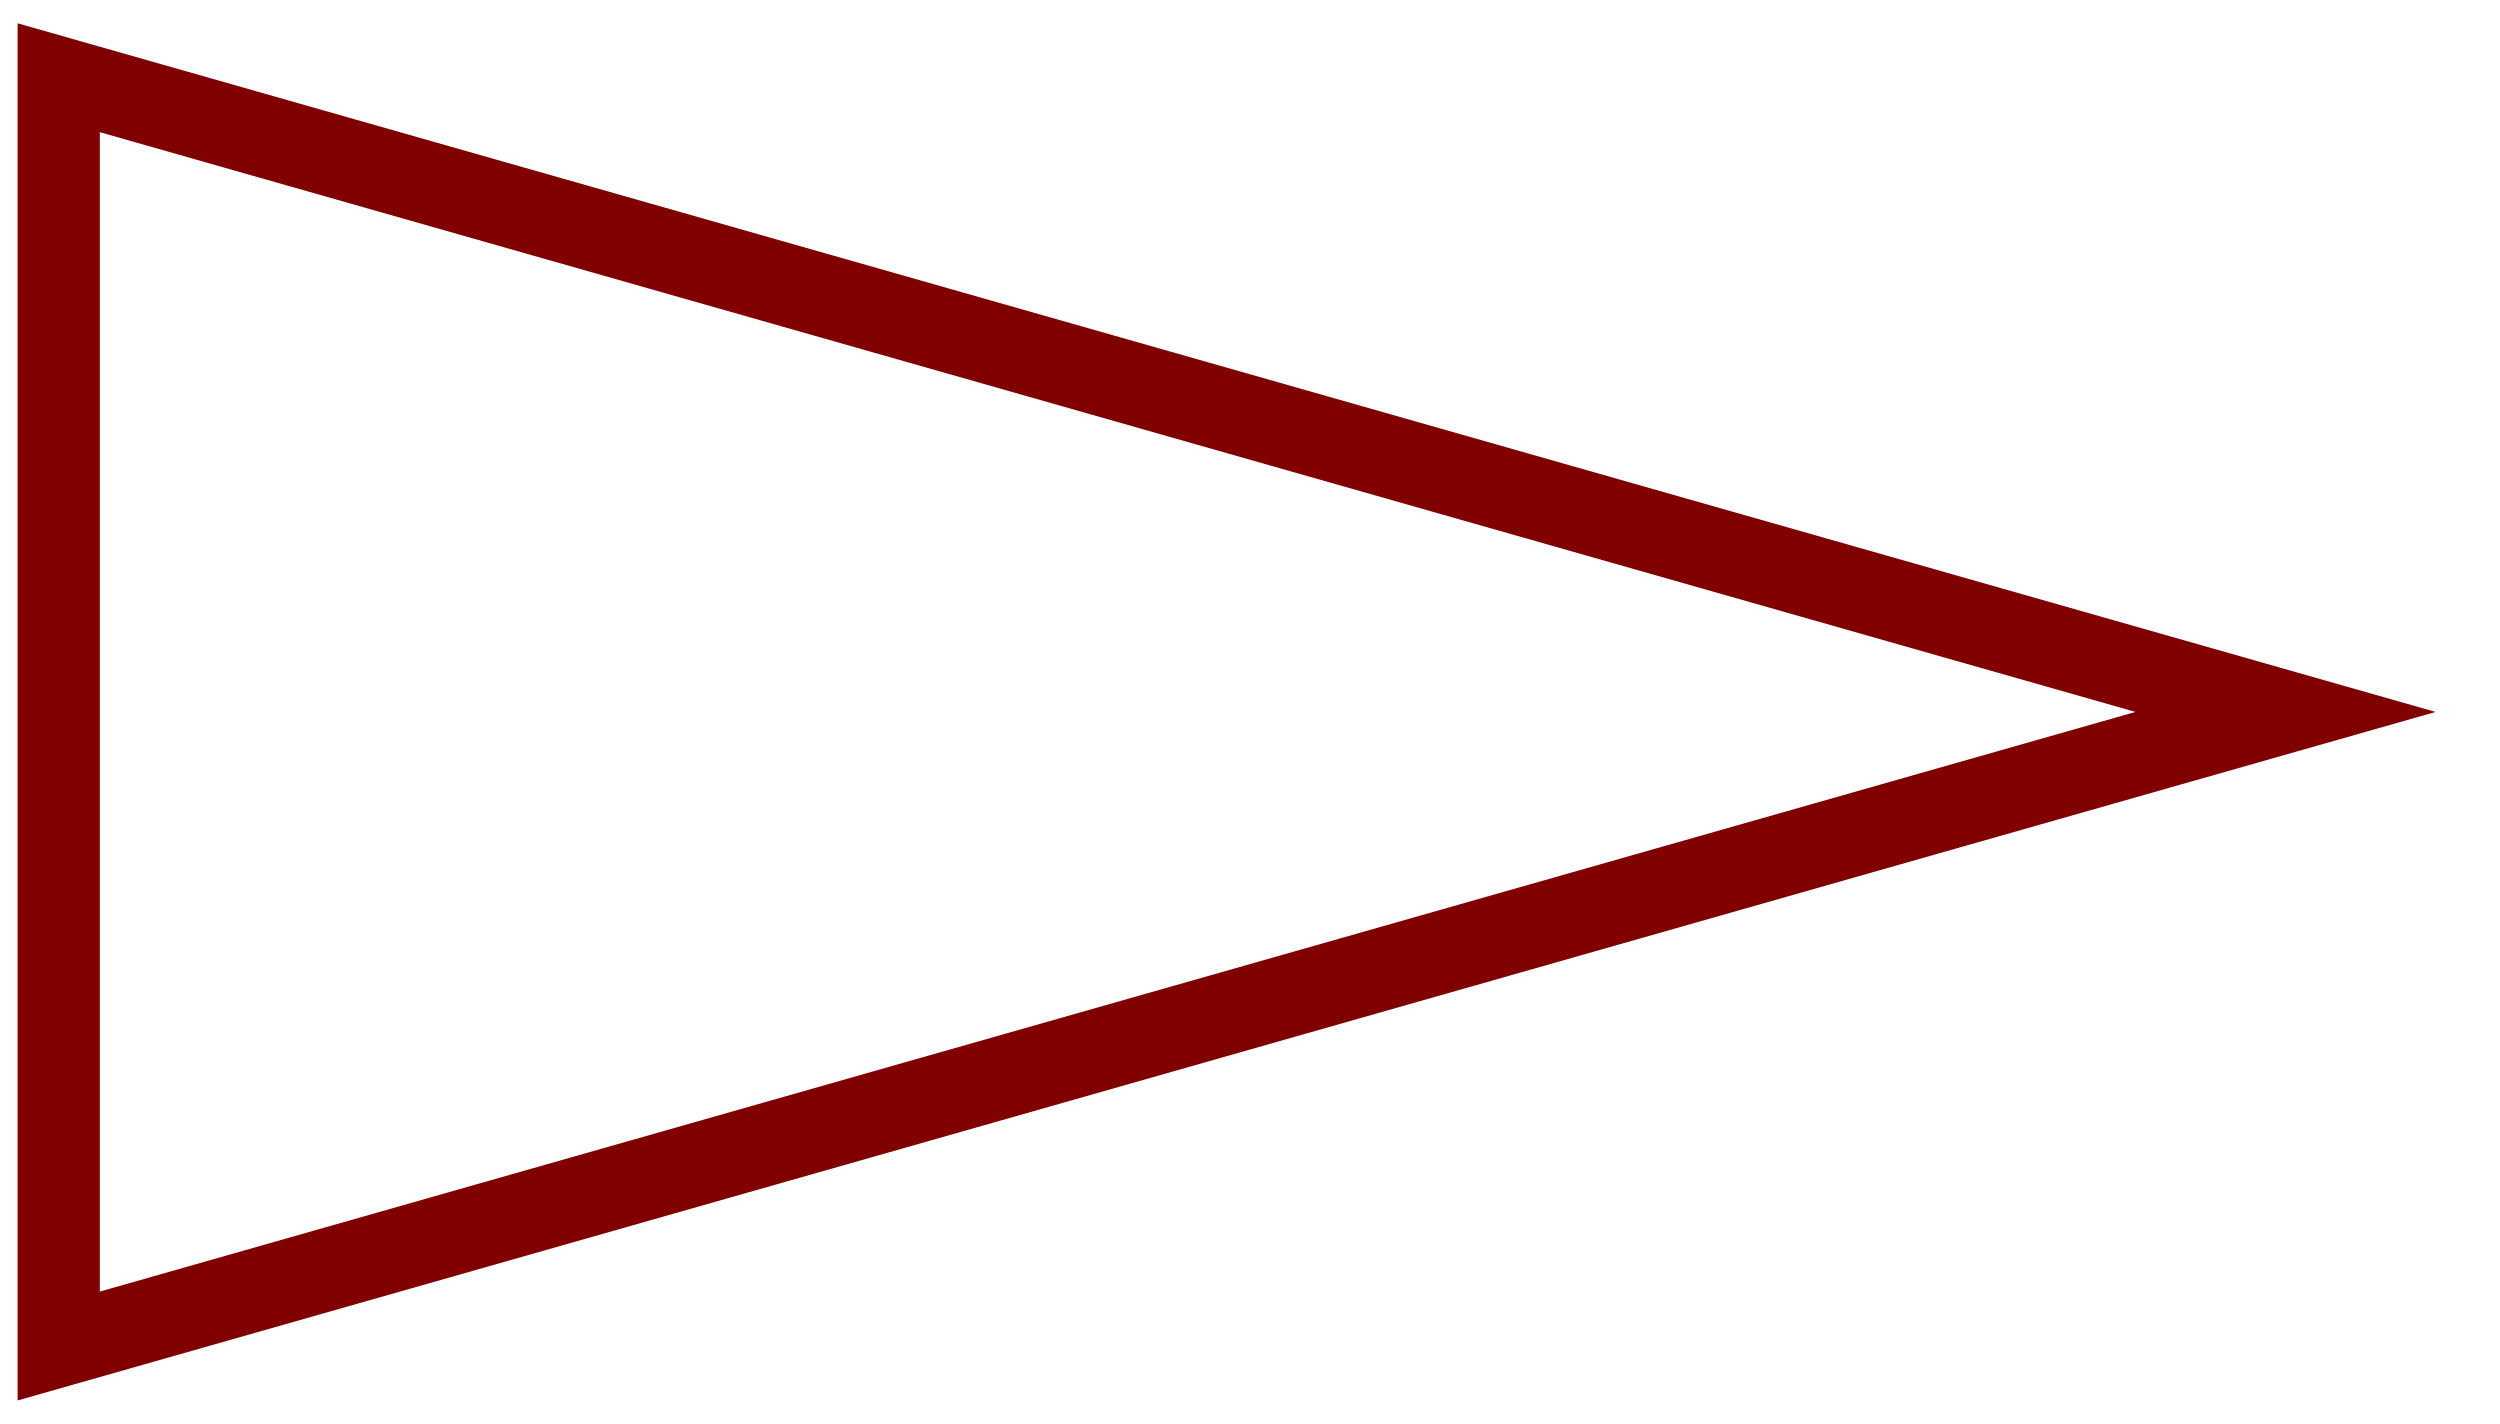 <?xml version="1.0" encoding="UTF-8" standalone="no"?>
<!-- Generator: Adobe Illustrator 16.0.2, SVG Export Plug-In . SVG Version: 6.00 Build 0)  -->

<svg
   xmlns:dc="http://purl.org/dc/elements/1.1/"
   xmlns:cc="http://creativecommons.org/ns#"
   xmlns:rdf="http://www.w3.org/1999/02/22-rdf-syntax-ns#"
   xmlns:svg="http://www.w3.org/2000/svg"
   xmlns="http://www.w3.org/2000/svg"
   xmlns:sodipodi="http://sodipodi.sourceforge.net/DTD/sodipodi-0.dtd"
   xmlns:inkscape="http://www.inkscape.org/namespaces/inkscape"
   version="1.1"
   id="Layer_1"
   x="0px"
   y="0px"
   width="21.287"
   height="12.124"
   viewBox="0 0 21.287 12.124"
   enable-background="new 0 0 113.39 113.39"
   xml:space="preserve"
   inkscape:version="0.91 r13725"
   sodipodi:docname="tuulipussi.svg"><defs
     id="defs7" /><sodipodi:namedview
     pagecolor="#ffffff"
     bordercolor="#666666"
     borderopacity="1"
     objecttolerance="10"
     gridtolerance="10"
     guidetolerance="10"
     inkscape:pageopacity="0"
     inkscape:pageshadow="2"
     inkscape:window-width="2048"
     inkscape:window-height="1090"
     id="namedview5"
     showgrid="false"
     fit-margin-top="0"
     fit-margin-left="0"
     fit-margin-right="0"
     fit-margin-bottom="0"
     inkscape:zoom="23.547361"
     inkscape:cx="13.770667"
     inkscape:cy="-7.3330906"
     inkscape:window-x="-8"
     inkscape:window-y="-8"
     inkscape:window-maximized="1"
     inkscape:current-layer="Layer_1" /><polygon
     stroke-miterlimit="10"
     points="47.215,51.295 47.215,62.094 66.176,56.695 "
     id="polygon3"
     style="fill:none;stroke:#800000;stroke-width:0.7;stroke-miterlimit:10;stroke-dasharray:none;stroke-opacity:1"
     transform="translate(-46.715,-50.633)" /></svg>